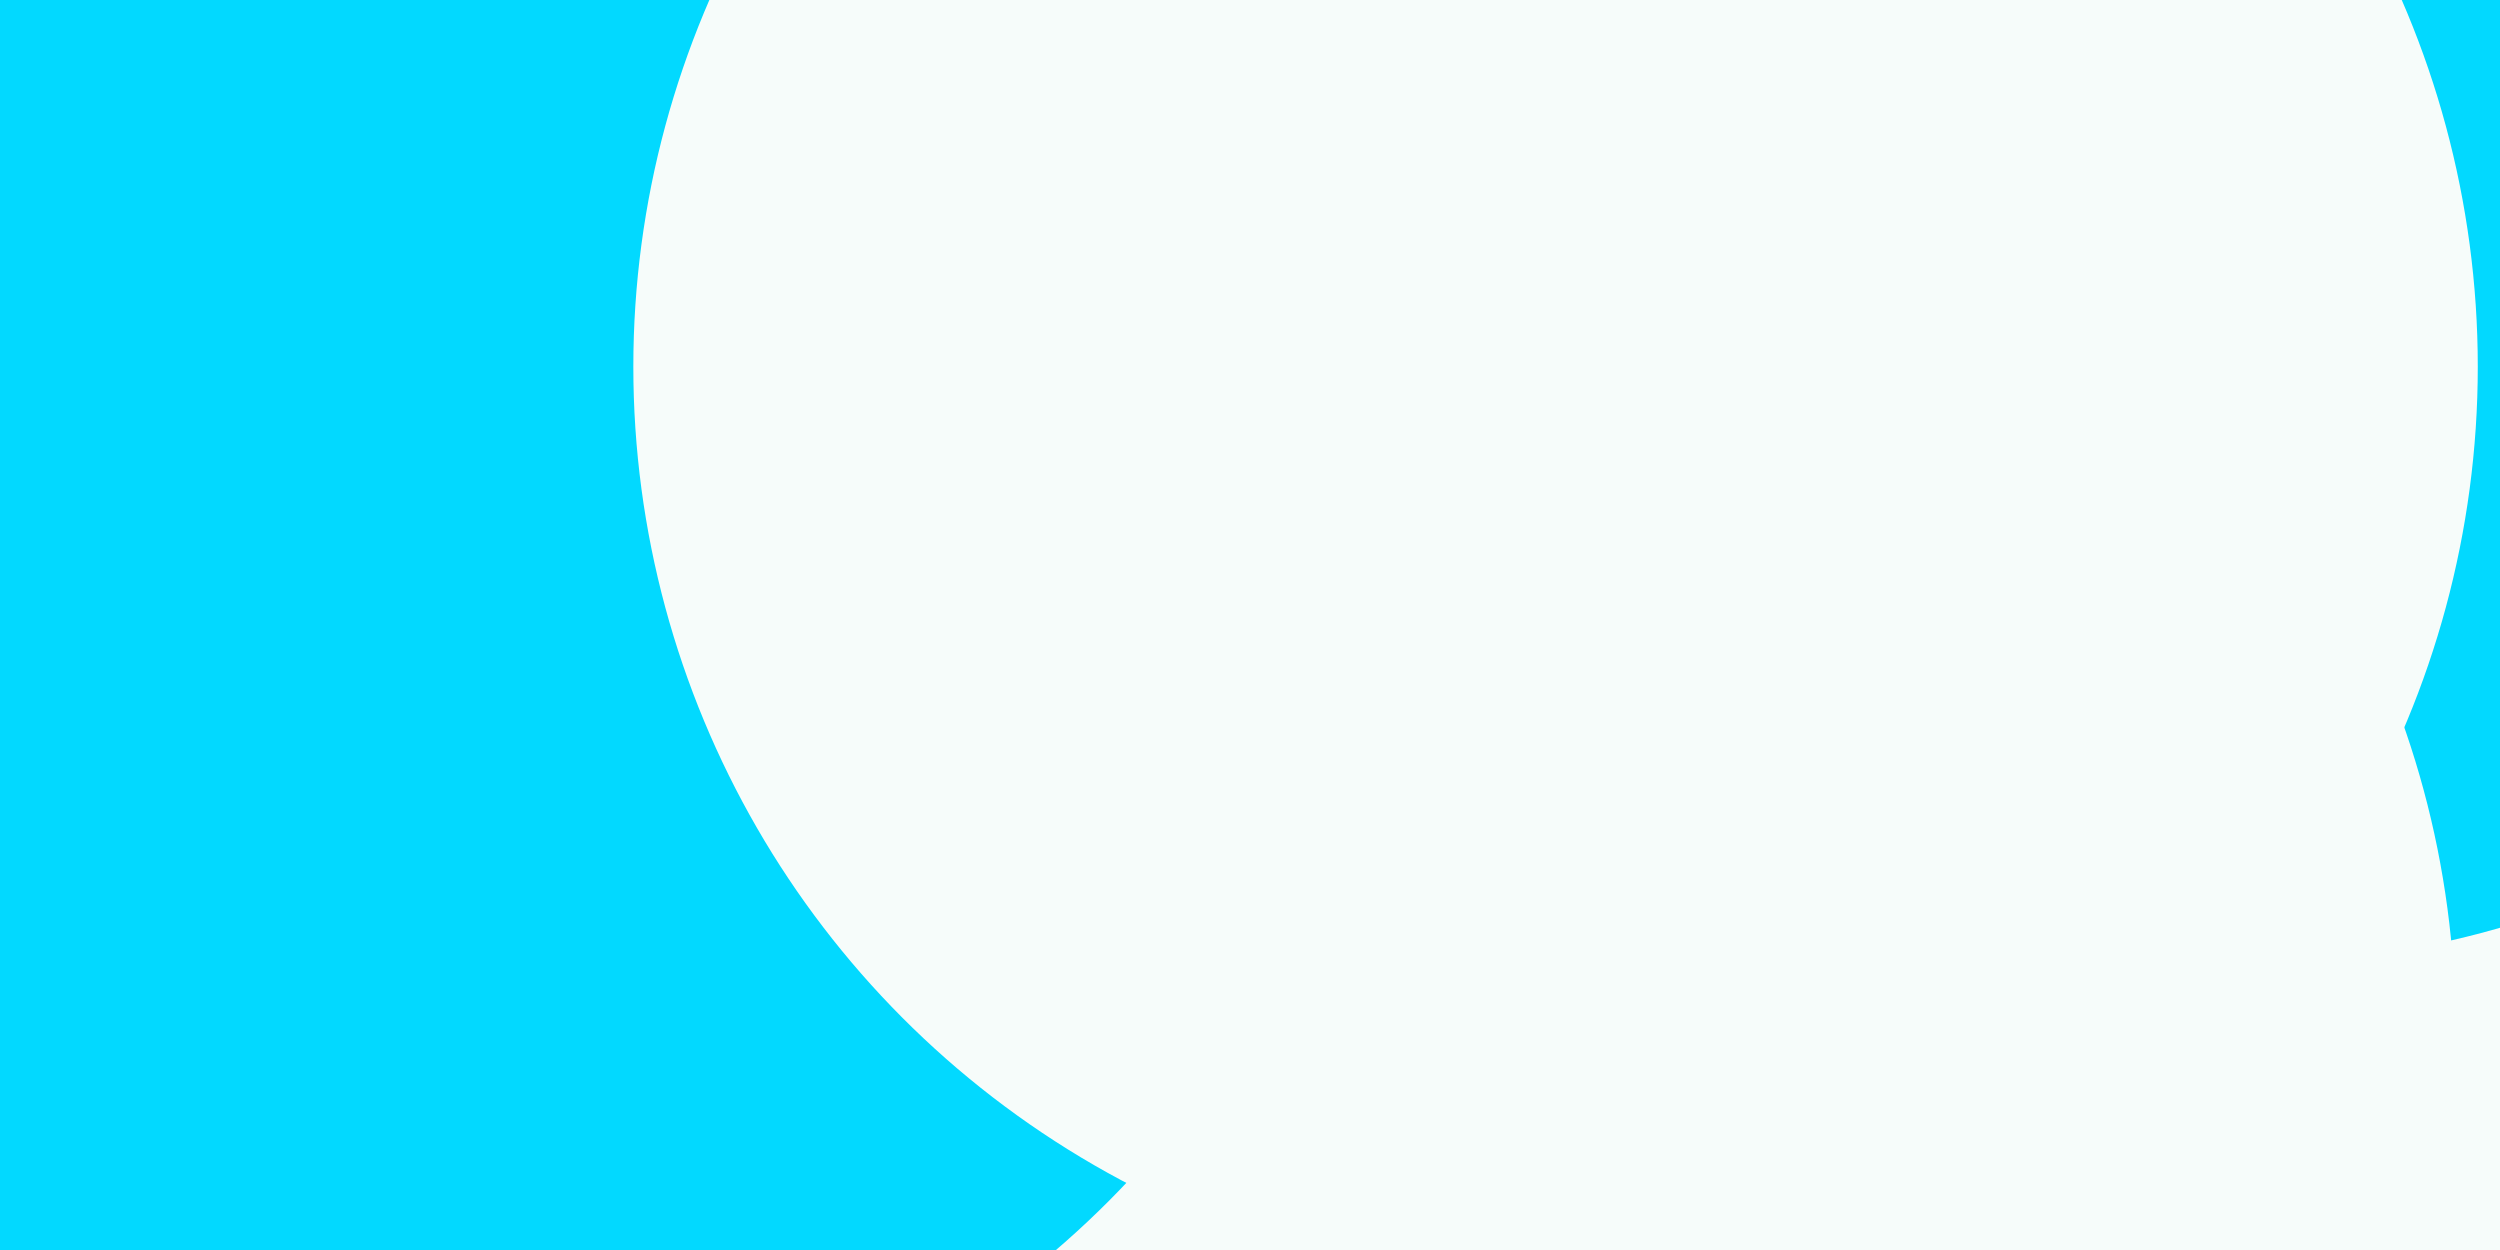 <svg id="visual" viewBox="0 0 900 450" width="900" height="450" xmlns="http://www.w3.org/2000/svg" xmlns:xlink="http://www.w3.org/1999/xlink" version="1.1"><defs><filter id="blur1" x="-10%" y="-10%" width="120%" height="120%"><feFlood flood-opacity="0" result="BackgroundImageFix"></feFlood><feBlend mode="normal" in="SourceGraphic" in2="BackgroundImageFix" result="shape"></feBlend><feGaussianBlur stdDeviation="149" result="effect1_foregroundBlur"></feGaussianBlur></filter></defs><rect width="900" height="450" fill="#02D9FF"></rect><g filter="url(#blur1)"><circle cx="825" cy="311" fill="#f6fcfa" r="332"></circle><circle cx="808" cy="15" fill="#02D9FF" r="332"></circle><circle cx="552" cy="371" fill="#f6fcfa" r="332"></circle><circle cx="2" cy="433" fill="#f6fcfa" r="332"></circle><circle cx="164" cy="198" fill="#02D9FF" r="332"></circle><circle cx="560" cy="132" fill="#f6fcfa" r="332"></circle></g></svg>
